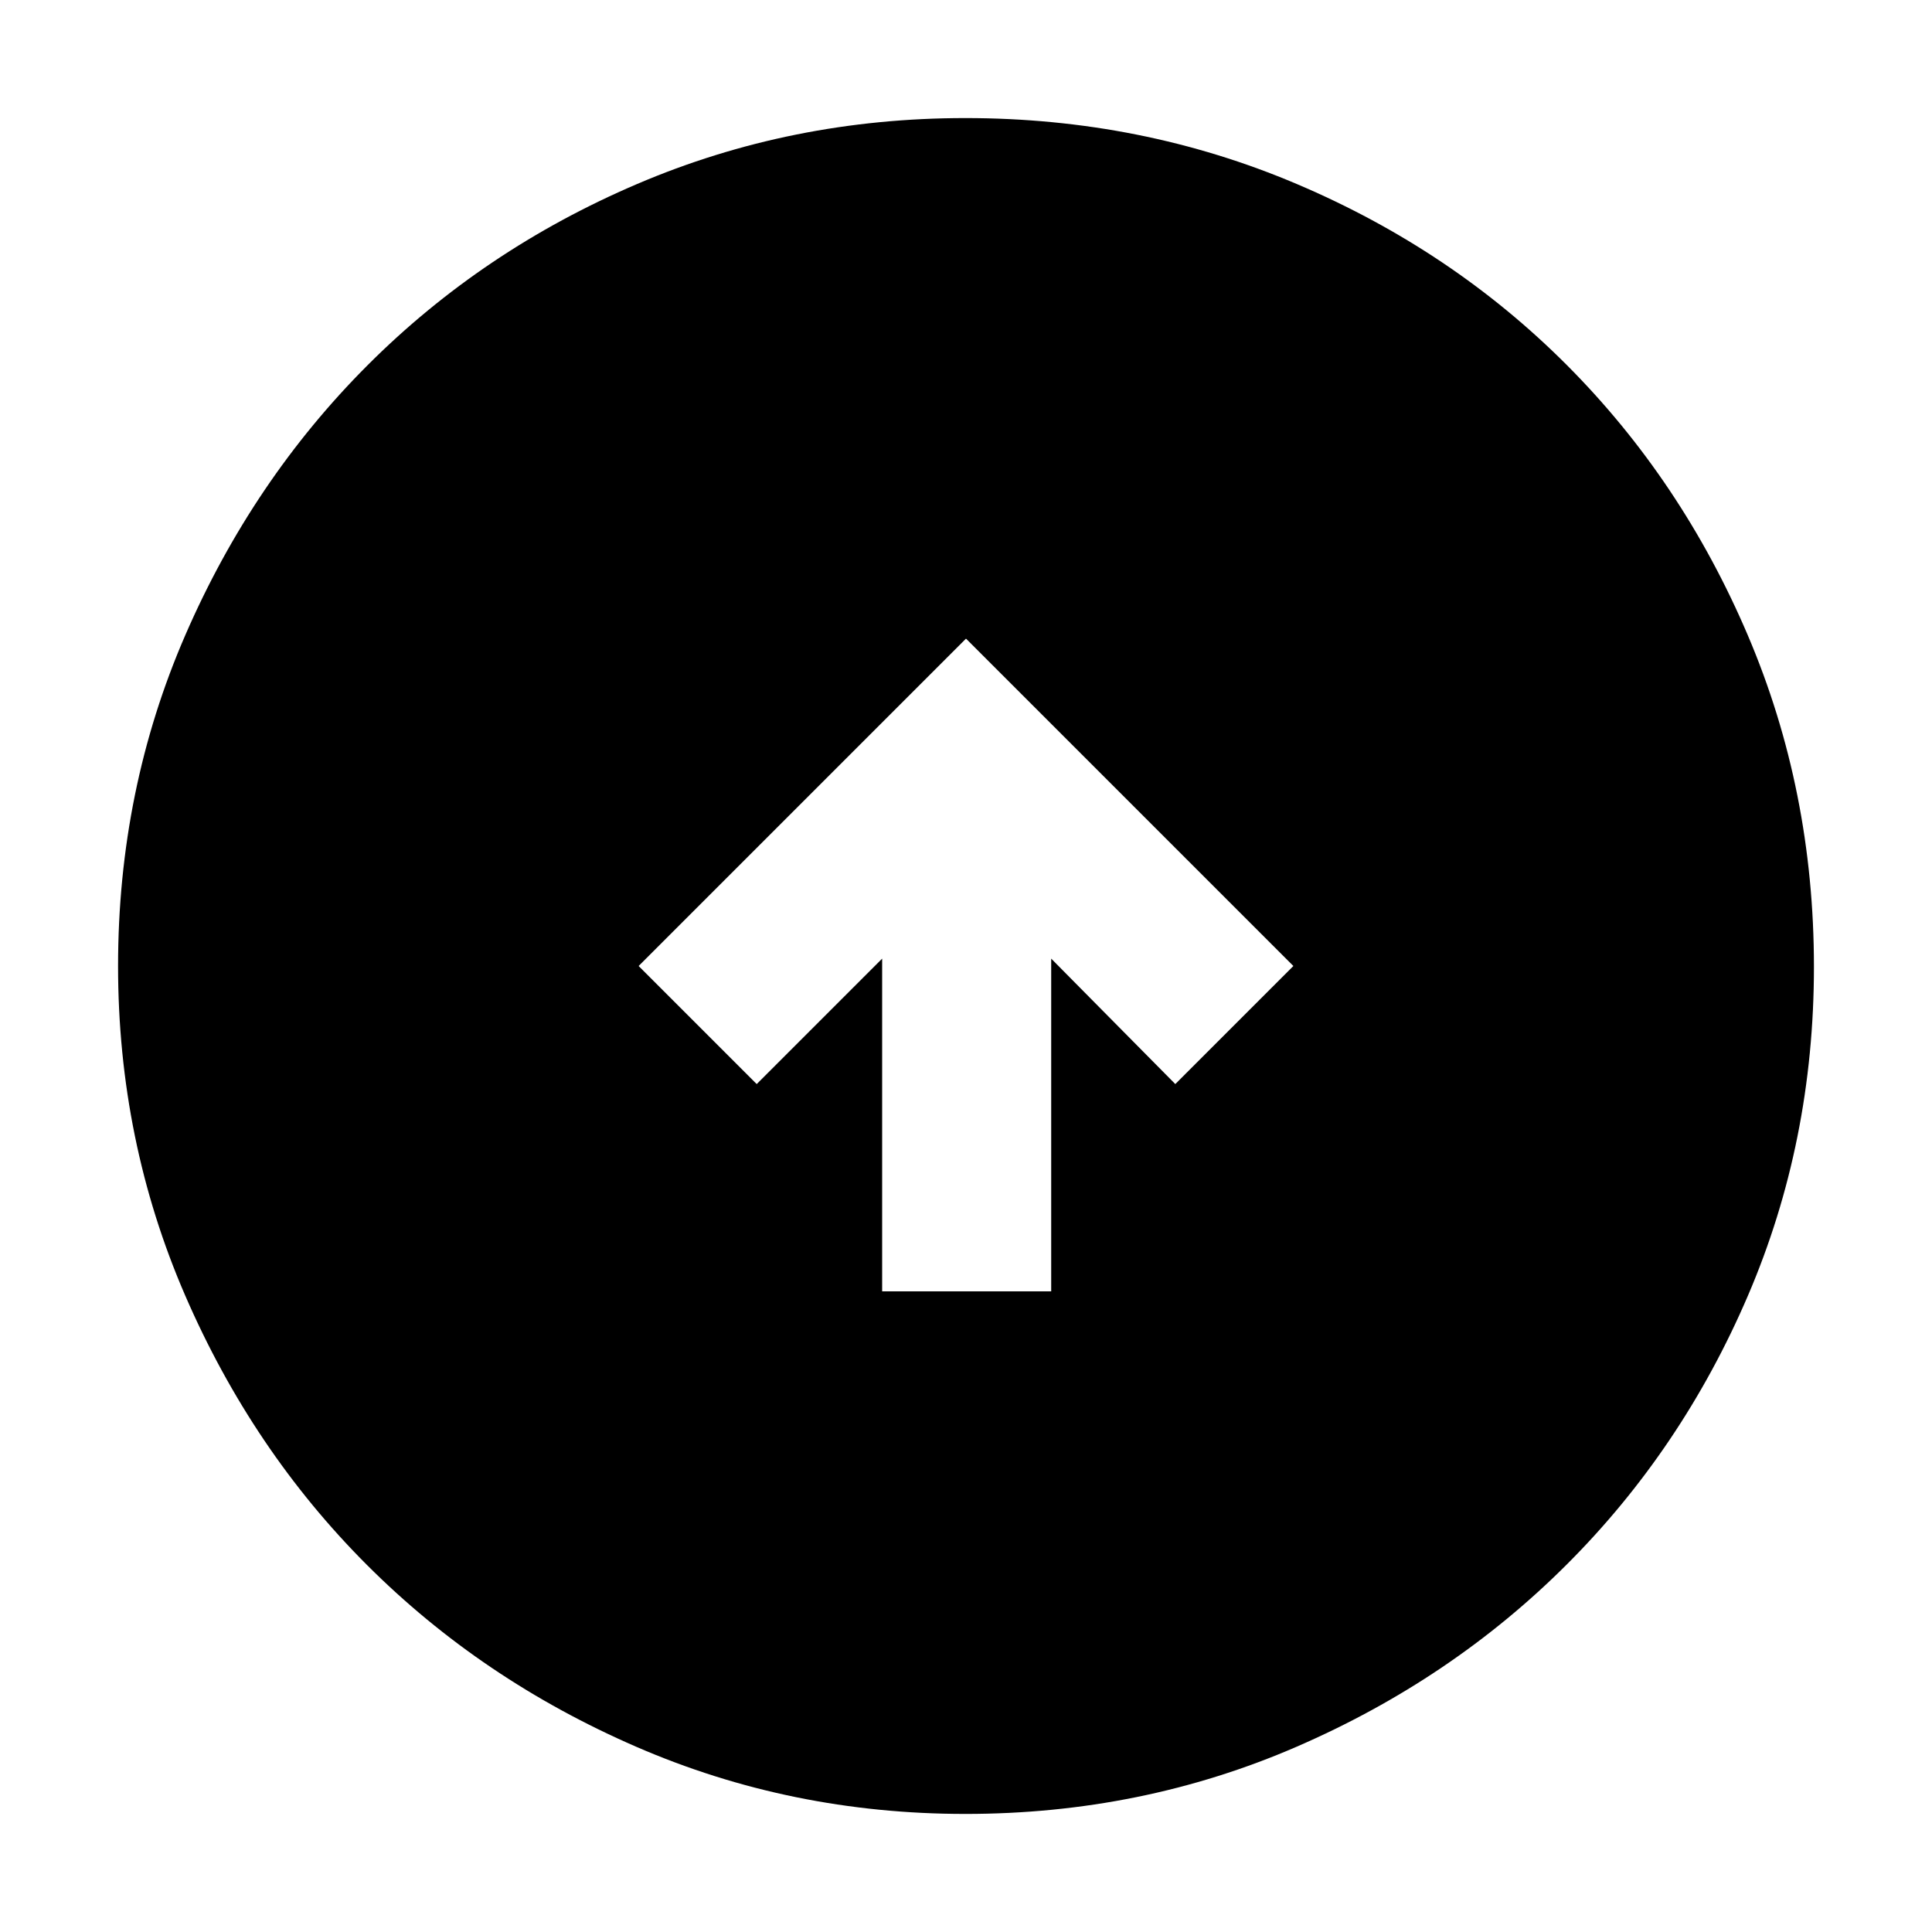 <svg xmlns="http://www.w3.org/2000/svg" height="40" viewBox="0 -960 960 960" width="40"><path d="M438.334-318.334h83.999v-165.334L584-421.334 642.666-480 480-642.666 317.334-480 376-421.334l62.334-62.334v165.334Zm41.36 259.667q-86.667 0-163.507-33.353-76.84-33.354-133.827-90.34-56.986-56.987-90.34-133.914Q58.667-393.201 58.667-480q0-87.48 33.412-164.42 33.413-76.94 90.624-134.163 57.211-57.224 133.864-89.987 76.652-32.763 163.138-32.763 87.515 0 164.655 32.763 77.141 32.763 134.224 90 57.082 57.237 89.916 134.292 32.833 77.056 32.833 164.667 0 86.944-32.763 163.337-32.763 76.392-89.987 133.587-57.223 57.195-134.261 90.608-77.037 33.412-164.628 33.412Z"/></svg>